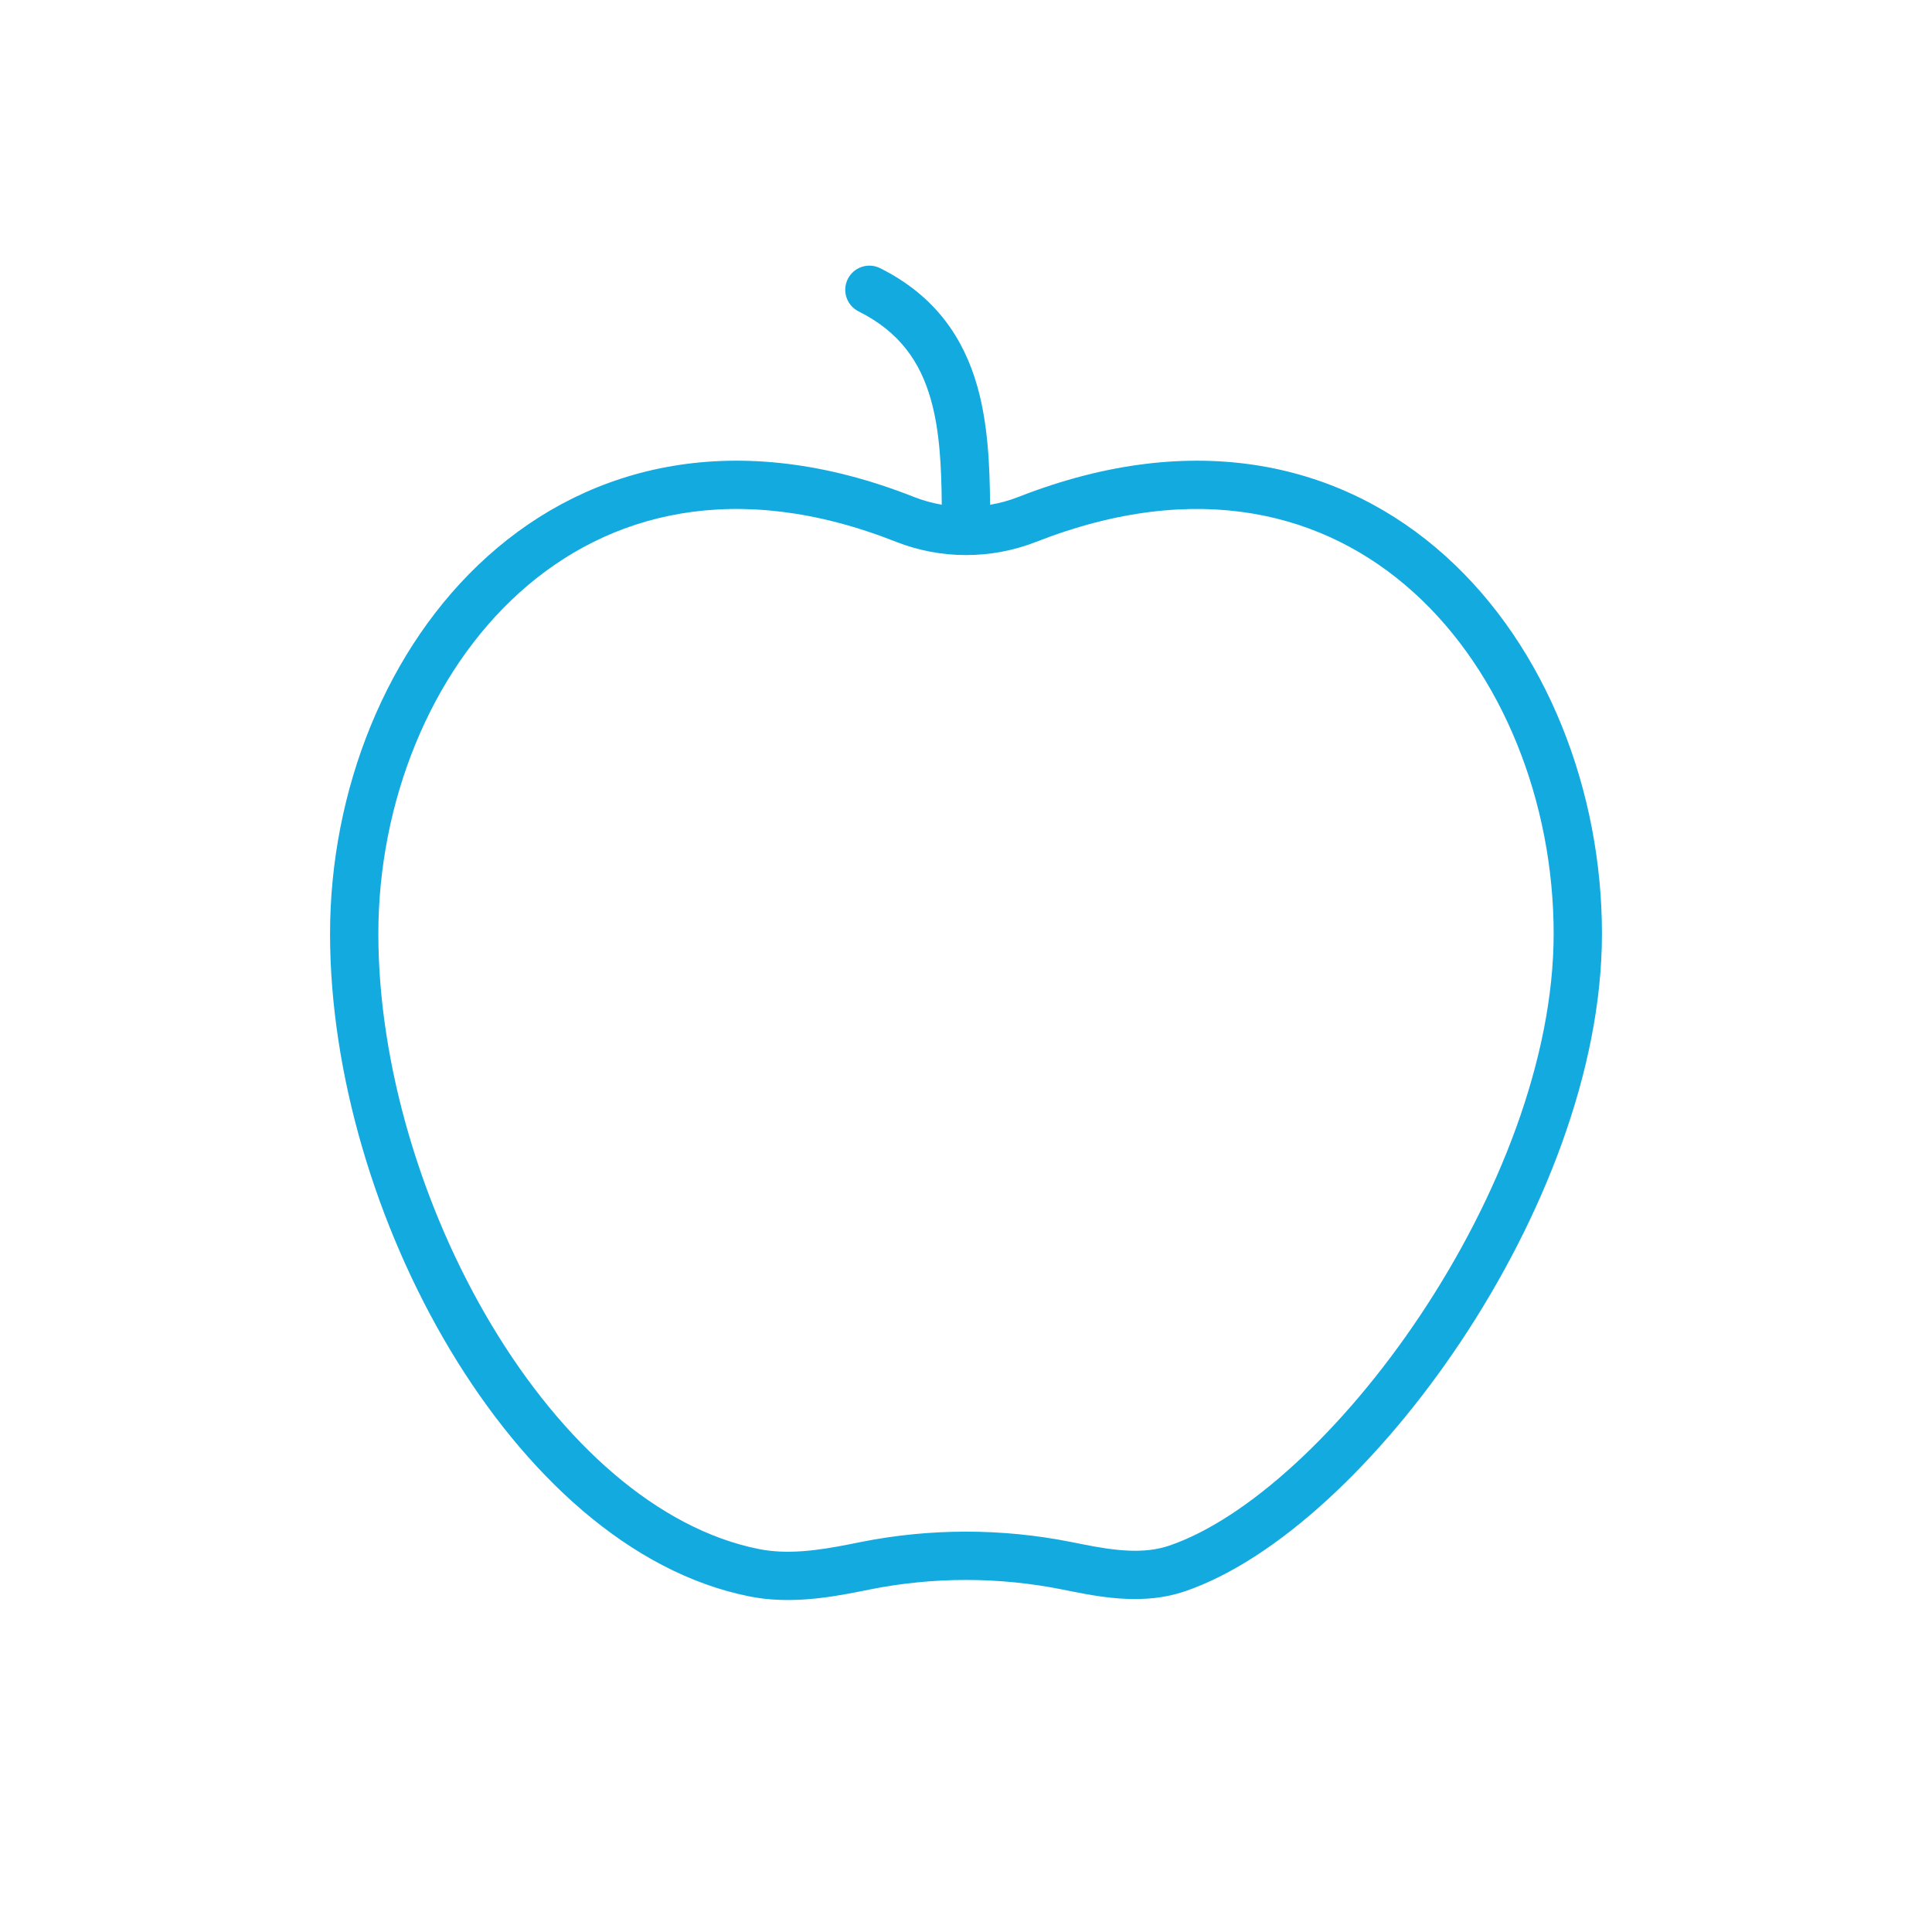 <svg width="60" height="60" viewBox="0 0 60 60" fill="none" xmlns="http://www.w3.org/2000/svg">
<path fill-rule="evenodd" clip-rule="evenodd" d="M26.329 8.665C26.514 8.294 26.965 8.144 27.335 8.329C29.05 9.187 29.922 10.498 30.346 11.98C30.681 13.151 30.738 14.441 30.748 15.676C31.048 15.626 31.343 15.544 31.628 15.433C37.137 13.274 41.716 14.403 44.899 17.276C48.042 20.112 49.75 24.577 49.75 29C49.75 33.27 47.876 37.896 45.373 41.655C42.884 45.394 39.655 48.449 36.792 49.422C35.585 49.832 34.331 49.631 33.299 49.425L32.991 49.363C31.017 48.968 28.983 48.968 27.009 49.363L26.701 49.425C25.656 49.633 24.469 49.815 23.279 49.579C19.538 48.834 16.282 45.76 13.986 41.932C11.679 38.086 10.25 33.336 10.25 29C10.25 24.575 11.986 20.111 15.142 17.277C18.336 14.407 22.915 13.273 28.375 15.43C28.658 15.542 28.95 15.623 29.247 15.674C29.237 14.472 29.183 13.367 28.904 12.392C28.578 11.252 27.95 10.313 26.665 9.671C26.294 9.486 26.144 9.035 26.329 8.665ZM43.894 18.39C41.159 15.921 37.189 14.864 32.175 16.829C31.477 17.102 30.738 17.239 30 17.238C29.261 17.238 28.522 17.101 27.824 16.825C22.866 14.866 18.895 15.921 16.144 18.393C13.354 20.899 11.75 24.931 11.75 29C11.75 33.035 13.09 37.521 15.273 41.161C17.467 44.819 20.425 47.481 23.572 48.108C24.449 48.282 25.384 48.158 26.407 47.954L26.715 47.892C28.884 47.458 31.116 47.458 33.285 47.892L33.594 47.954C34.628 48.161 35.521 48.27 36.309 48.002C38.709 47.187 41.705 44.458 44.124 40.824C46.531 37.21 48.25 32.873 48.25 29C48.25 24.926 46.67 20.894 43.894 18.39Z" fill="#13AAE0"/>
</svg>
